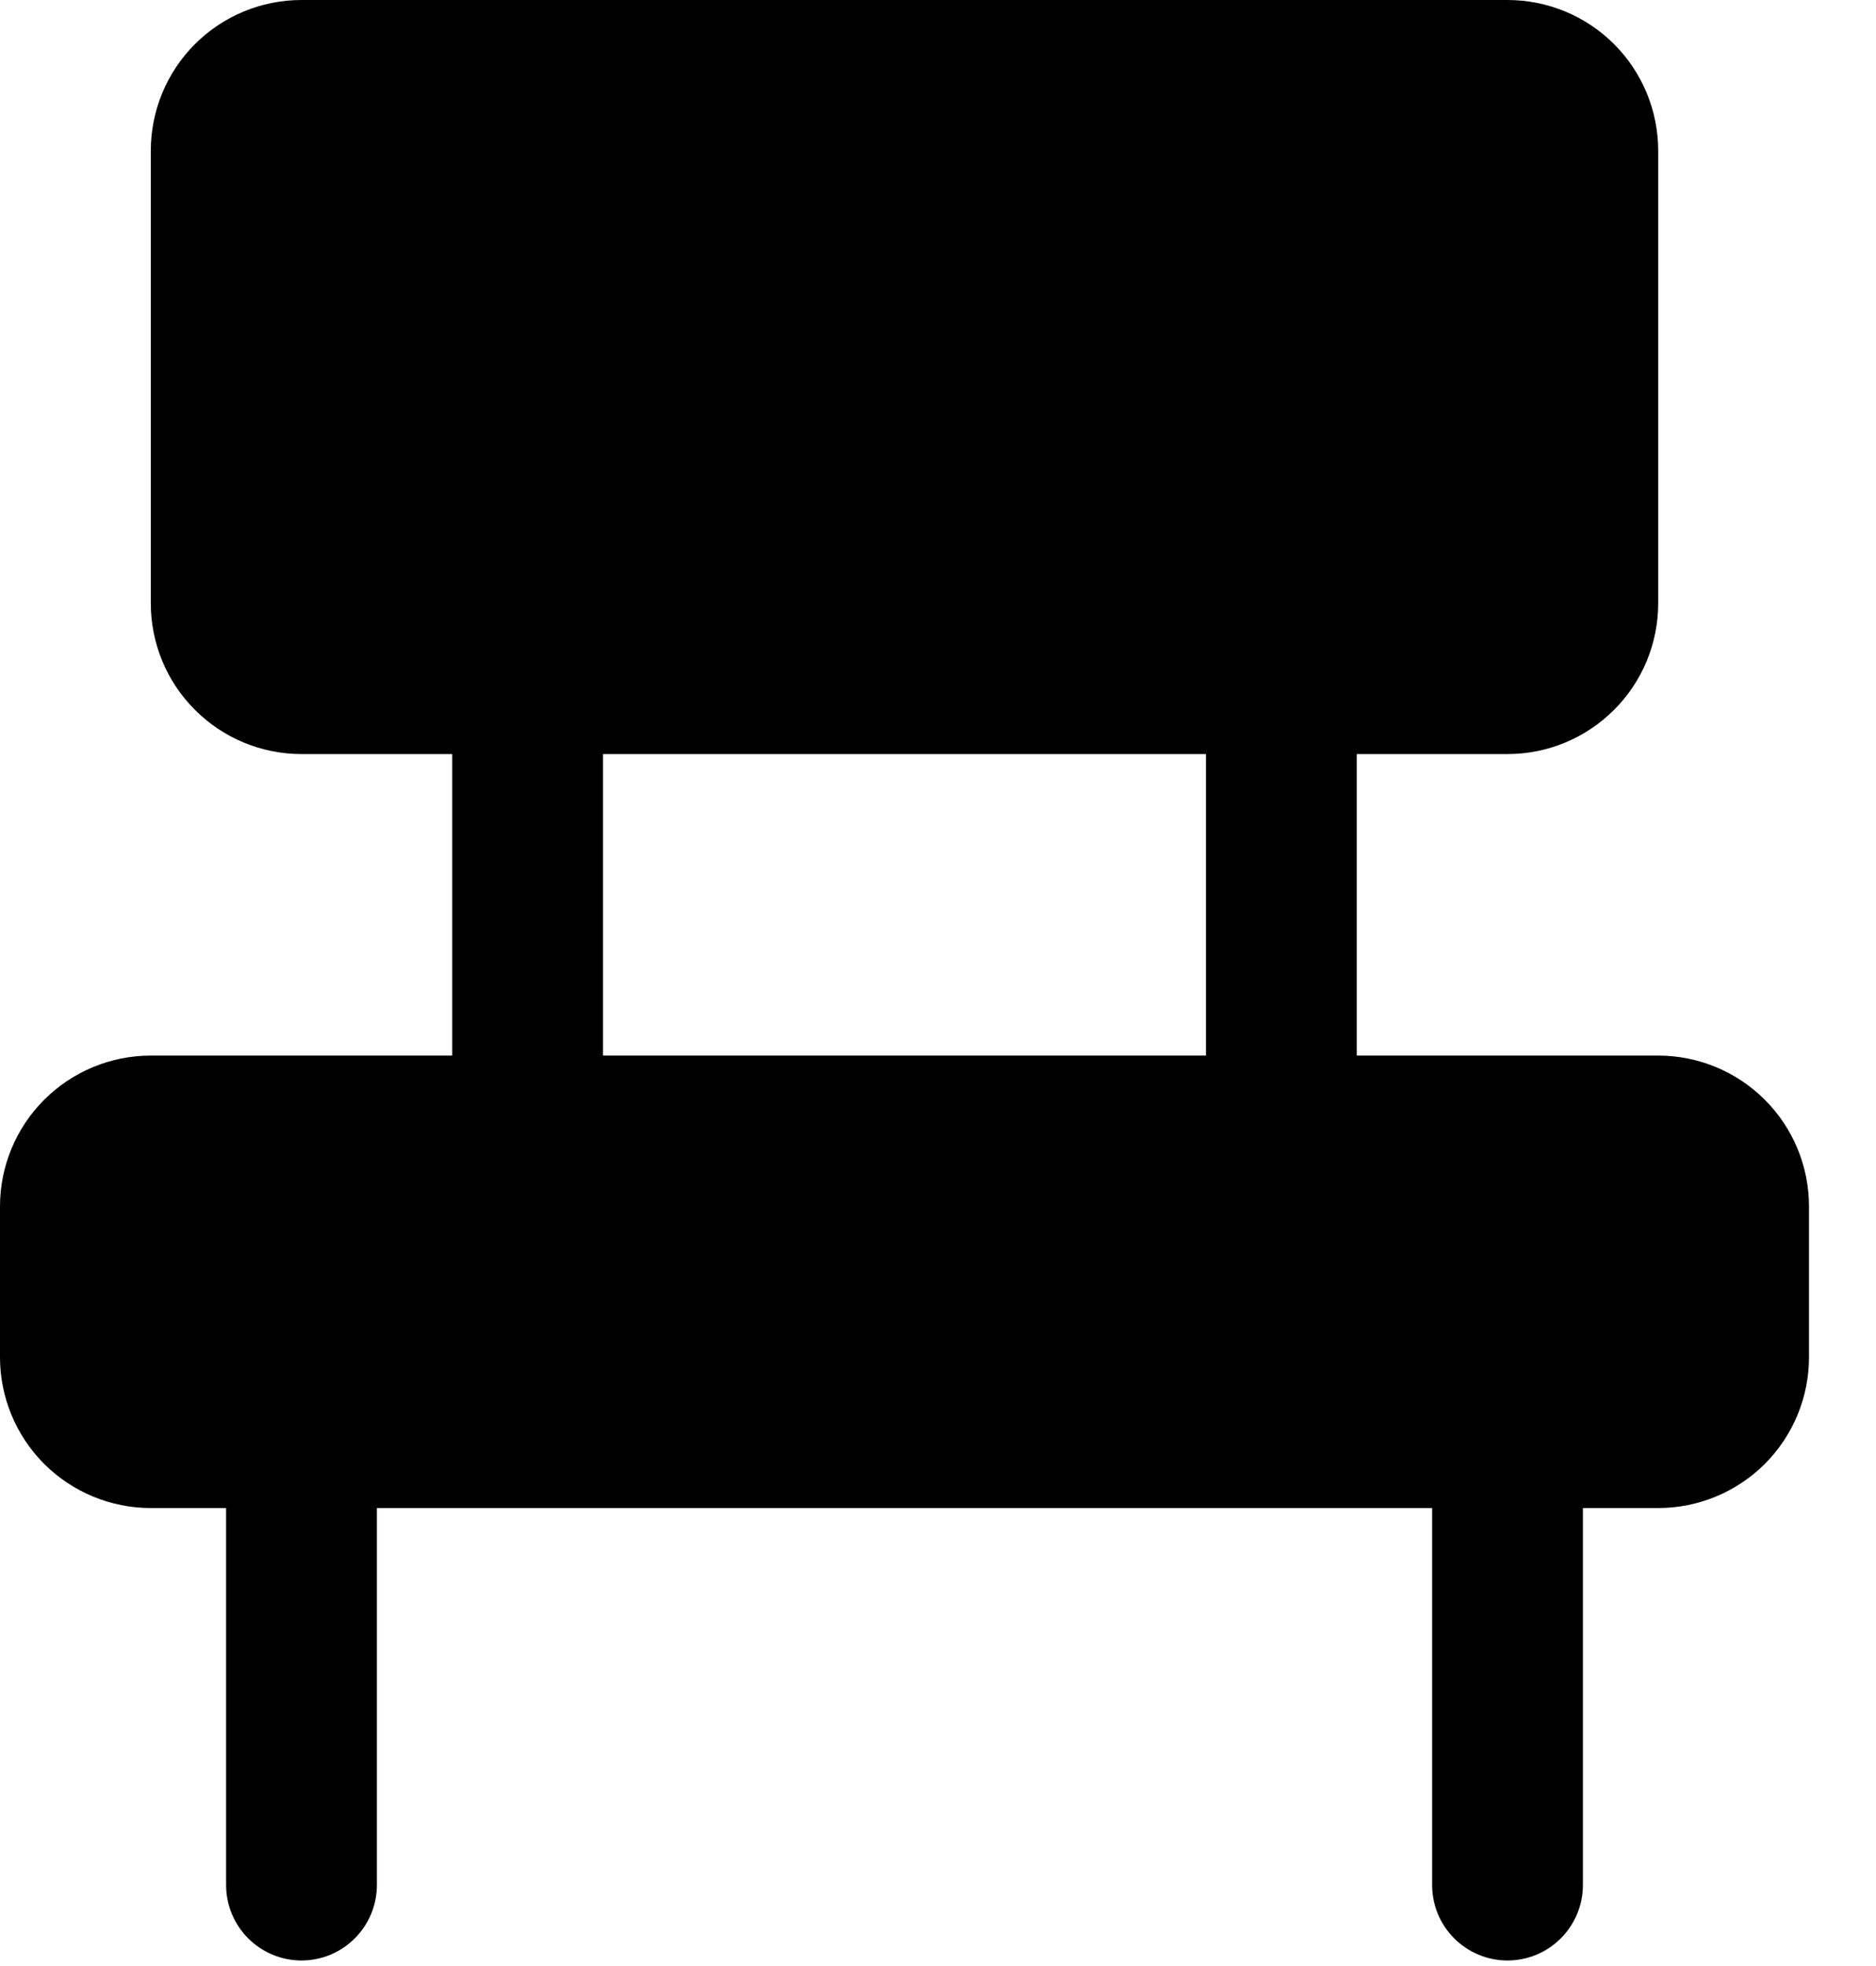 <svg width="21" height="22" viewBox="0 0 21 22" fill="none" xmlns="http://www.w3.org/2000/svg">
<path d="M18.562 11.812H15.188V8.438H16.875C17.323 8.438 17.752 8.26 18.068 7.943C18.385 7.627 18.562 7.198 18.562 6.75V1.688C18.562 1.24 18.385 0.811 18.068 0.494C17.752 0.178 17.323 0 16.875 0H3.375C2.927 0 2.498 0.178 2.182 0.494C1.865 0.811 1.688 1.24 1.688 1.688V6.75C1.688 7.198 1.865 7.627 2.182 7.943C2.498 8.26 2.927 8.438 3.375 8.438H5.062V11.812H1.688C1.24 11.812 0.811 11.99 0.494 12.307C0.178 12.623 0 13.052 0 13.5V15.188C0 15.635 0.178 16.064 0.494 16.381C0.811 16.697 1.24 16.875 1.688 16.875H2.531V21.094C2.531 21.317 2.62 21.532 2.778 21.69C2.937 21.849 3.151 21.938 3.375 21.938C3.599 21.938 3.813 21.849 3.972 21.69C4.13 21.532 4.219 21.317 4.219 21.094V16.875H16.031V21.094C16.031 21.317 16.12 21.532 16.278 21.69C16.437 21.849 16.651 21.938 16.875 21.938C17.099 21.938 17.313 21.849 17.472 21.69C17.63 21.532 17.719 21.317 17.719 21.094V16.875H18.562C19.01 16.875 19.439 16.697 19.756 16.381C20.072 16.064 20.25 15.635 20.25 15.188V13.5C20.25 13.052 20.072 12.623 19.756 12.307C19.439 11.99 19.01 11.812 18.562 11.812ZM13.5 11.812H6.75V8.438H13.5V11.812Z" fill="black"/>
</svg>

